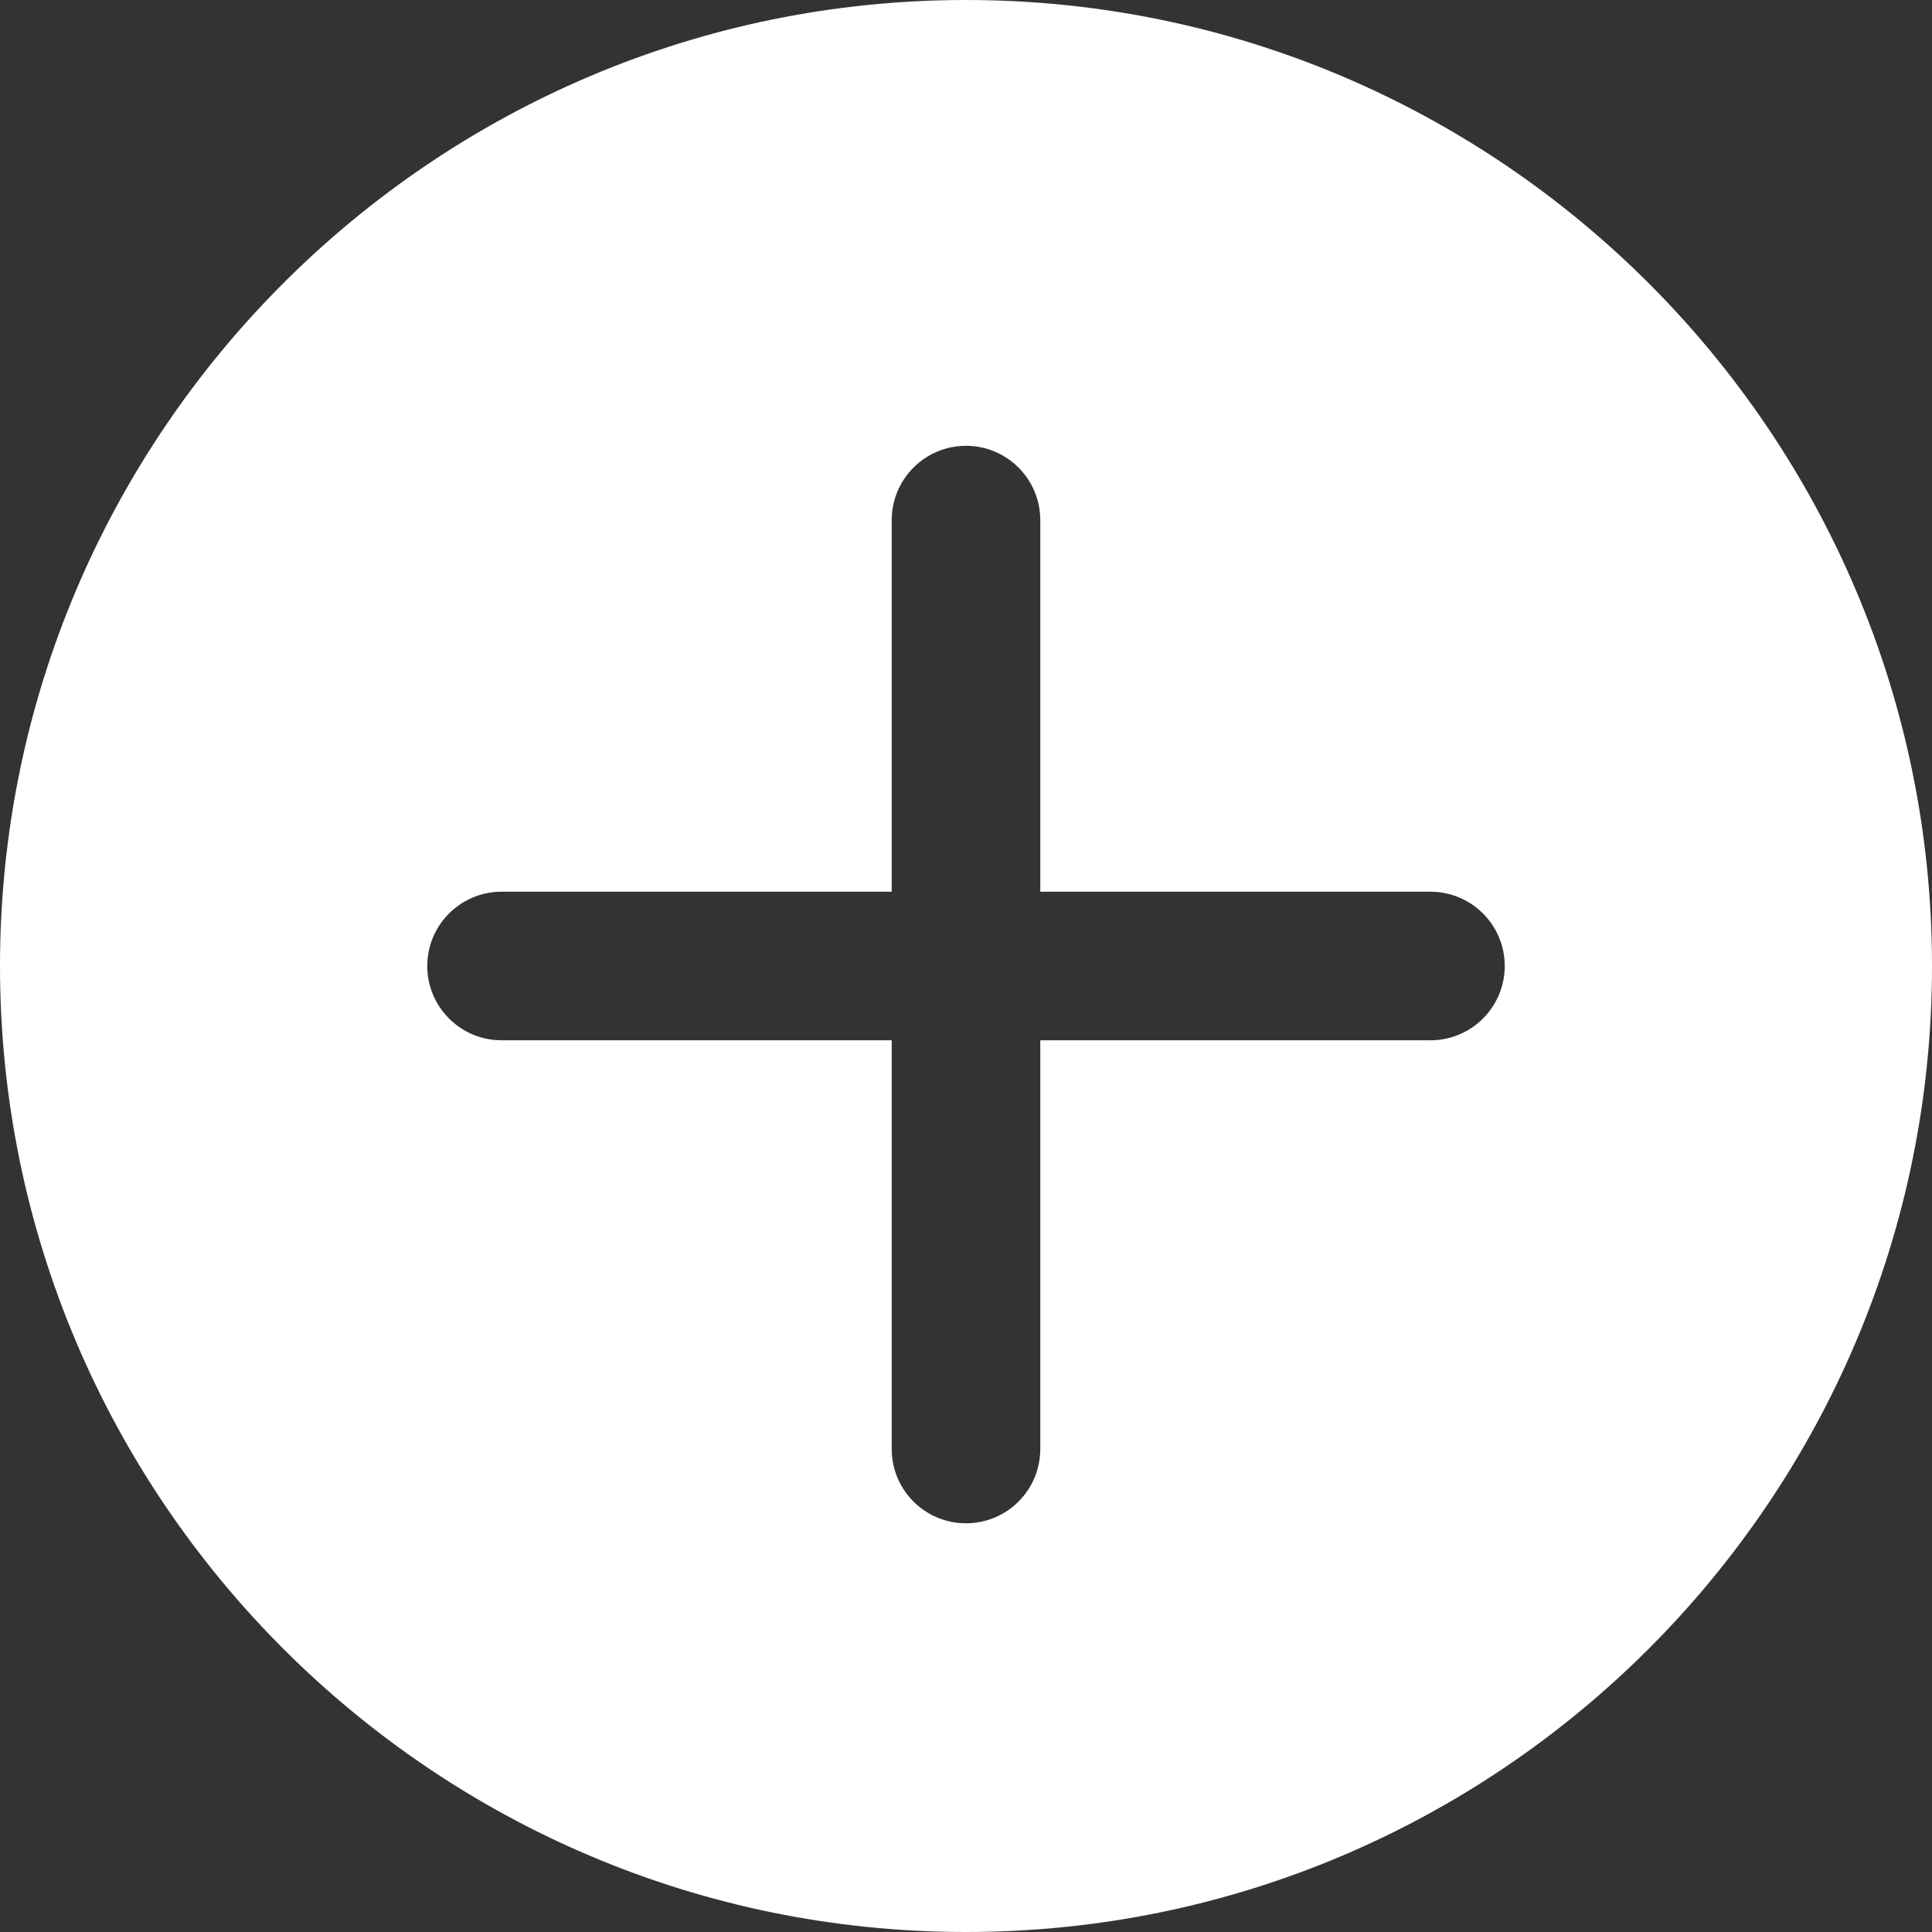 <svg width="20" height="20" viewBox="0 0 20 20" fill="none" xmlns="http://www.w3.org/2000/svg">
<rect x="0" y="0" width="20" height="20" fill="#333333" stroke="none"/>
<path d="M10 0C4.486 0 0 4.486 0 10C0 15.514 4.486 20 10 20C15.514 20 20 15.514 20 10C20 4.486 15.514 0 10 0ZM14.808 10.769H10.769V15C10.769 15.425 10.425 15.769 10 15.769C9.575 15.769 9.231 15.425 9.231 15V10.769H5.192C4.768 10.769 4.423 10.425 4.423 10C4.423 9.575 4.768 9.231 5.192 9.231H9.231V5.385C9.231 4.96 9.575 4.615 10 4.615C10.425 4.615 10.769 4.96 10.769 5.385V9.231H14.808C15.232 9.231 15.577 9.575 15.577 10C15.577 10.425 15.232 10.769 14.808 10.769Z" fill="white"/>
</svg>
